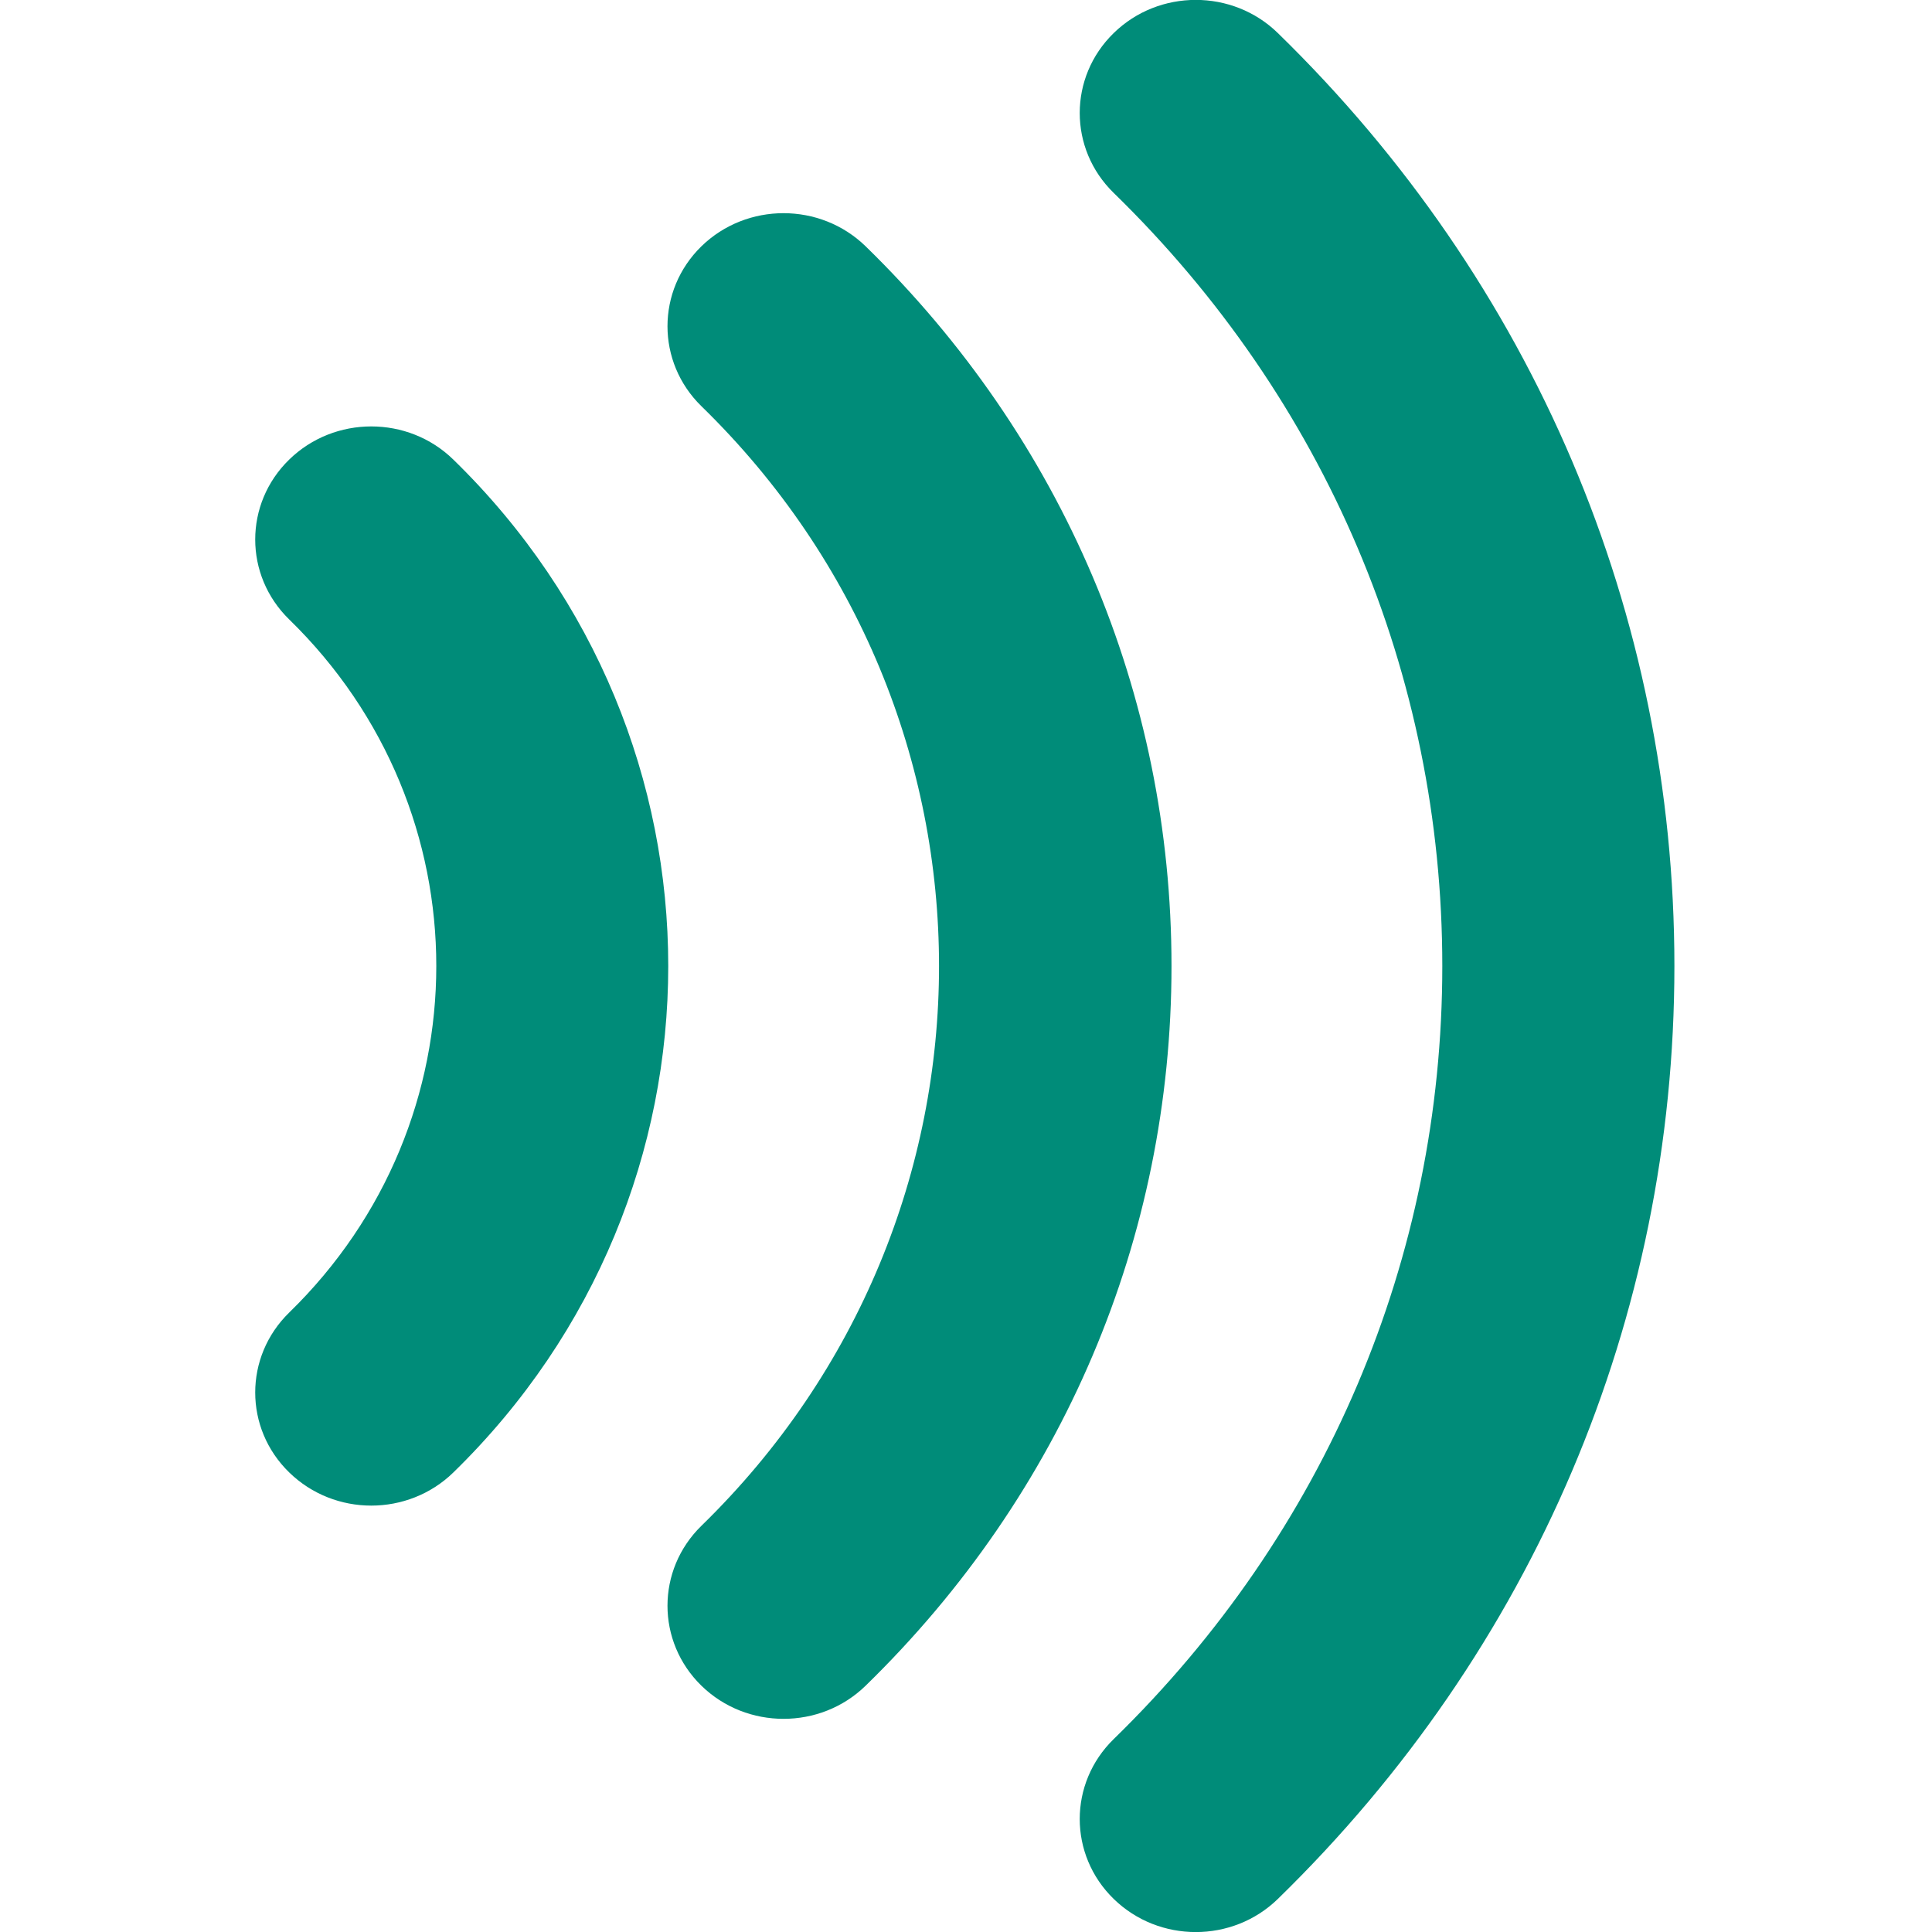 <?xml version="1.0" encoding="UTF-8" standalone="no"?>
<svg width="30px" height="30px" viewBox="0 0 30 30" version="1.1" xmlns="http://www.w3.org/2000/svg" xmlns:xlink="http://www.w3.org/1999/xlink" xmlns:sketch="http://www.bohemiancoding.com/sketch/ns">
    <title>somatosensory</title>
    <description>Created with Sketch (http://www.bohemiancoding.com/sketch)</description>
    <defs></defs>
    <g id="Page-1" stroke="none" stroke-width="1" fill="none" fill-rule="evenodd" sketch:type="MSPage">
        <path d="M18.568,30.001 C18.107,30.001 17.646,29.83 17.294,29.487 C16.59,28.801 16.59,27.69 17.294,27.004 C20.584,23.797 22.396,19.535 22.396,15 C22.396,10.466 20.584,6.203 17.294,2.996 C16.59,2.311 16.59,1.199 17.294,0.513 C17.997,-0.173 19.139,-0.173 19.842,0.513 C23.813,4.383 26,9.528 26,15 C26,20.473 23.813,25.617 19.842,29.487 C19.49,29.83 19.029,30.001 18.568,30.001 L18.568,30.001 L18.568,30.001 Z M12.167,26.69 C11.705,26.69 11.244,26.519 10.892,26.176 C10.189,25.49 10.189,24.378 10.892,23.692 C15.811,18.899 15.811,11.101 10.892,6.308 C10.189,5.622 10.189,4.51 10.892,3.824 C11.596,3.139 12.737,3.139 13.441,3.824 C16.504,6.809 18.191,10.778 18.191,15 C18.191,19.222 16.504,23.191 13.441,26.176 C13.089,26.519 12.628,26.69 12.167,26.69 L12.167,26.69 L12.167,26.69 Z M5.765,23.379 C5.304,23.379 4.843,23.207 4.491,22.864 C3.787,22.179 3.787,21.067 4.491,20.381 C7.536,17.414 7.536,12.586 4.491,9.619 C3.787,8.933 3.787,7.822 4.491,7.136 C5.195,6.45 6.336,6.45 7.039,7.136 C11.489,11.472 11.489,18.528 7.039,22.865 C6.688,23.207 6.226,23.379 5.765,23.379 L5.765,23.379 L5.765,23.379 Z" id="somatosensory" fill="#008C79" sketch:type="MSShapeGroup"></path>
    </g>
</svg>